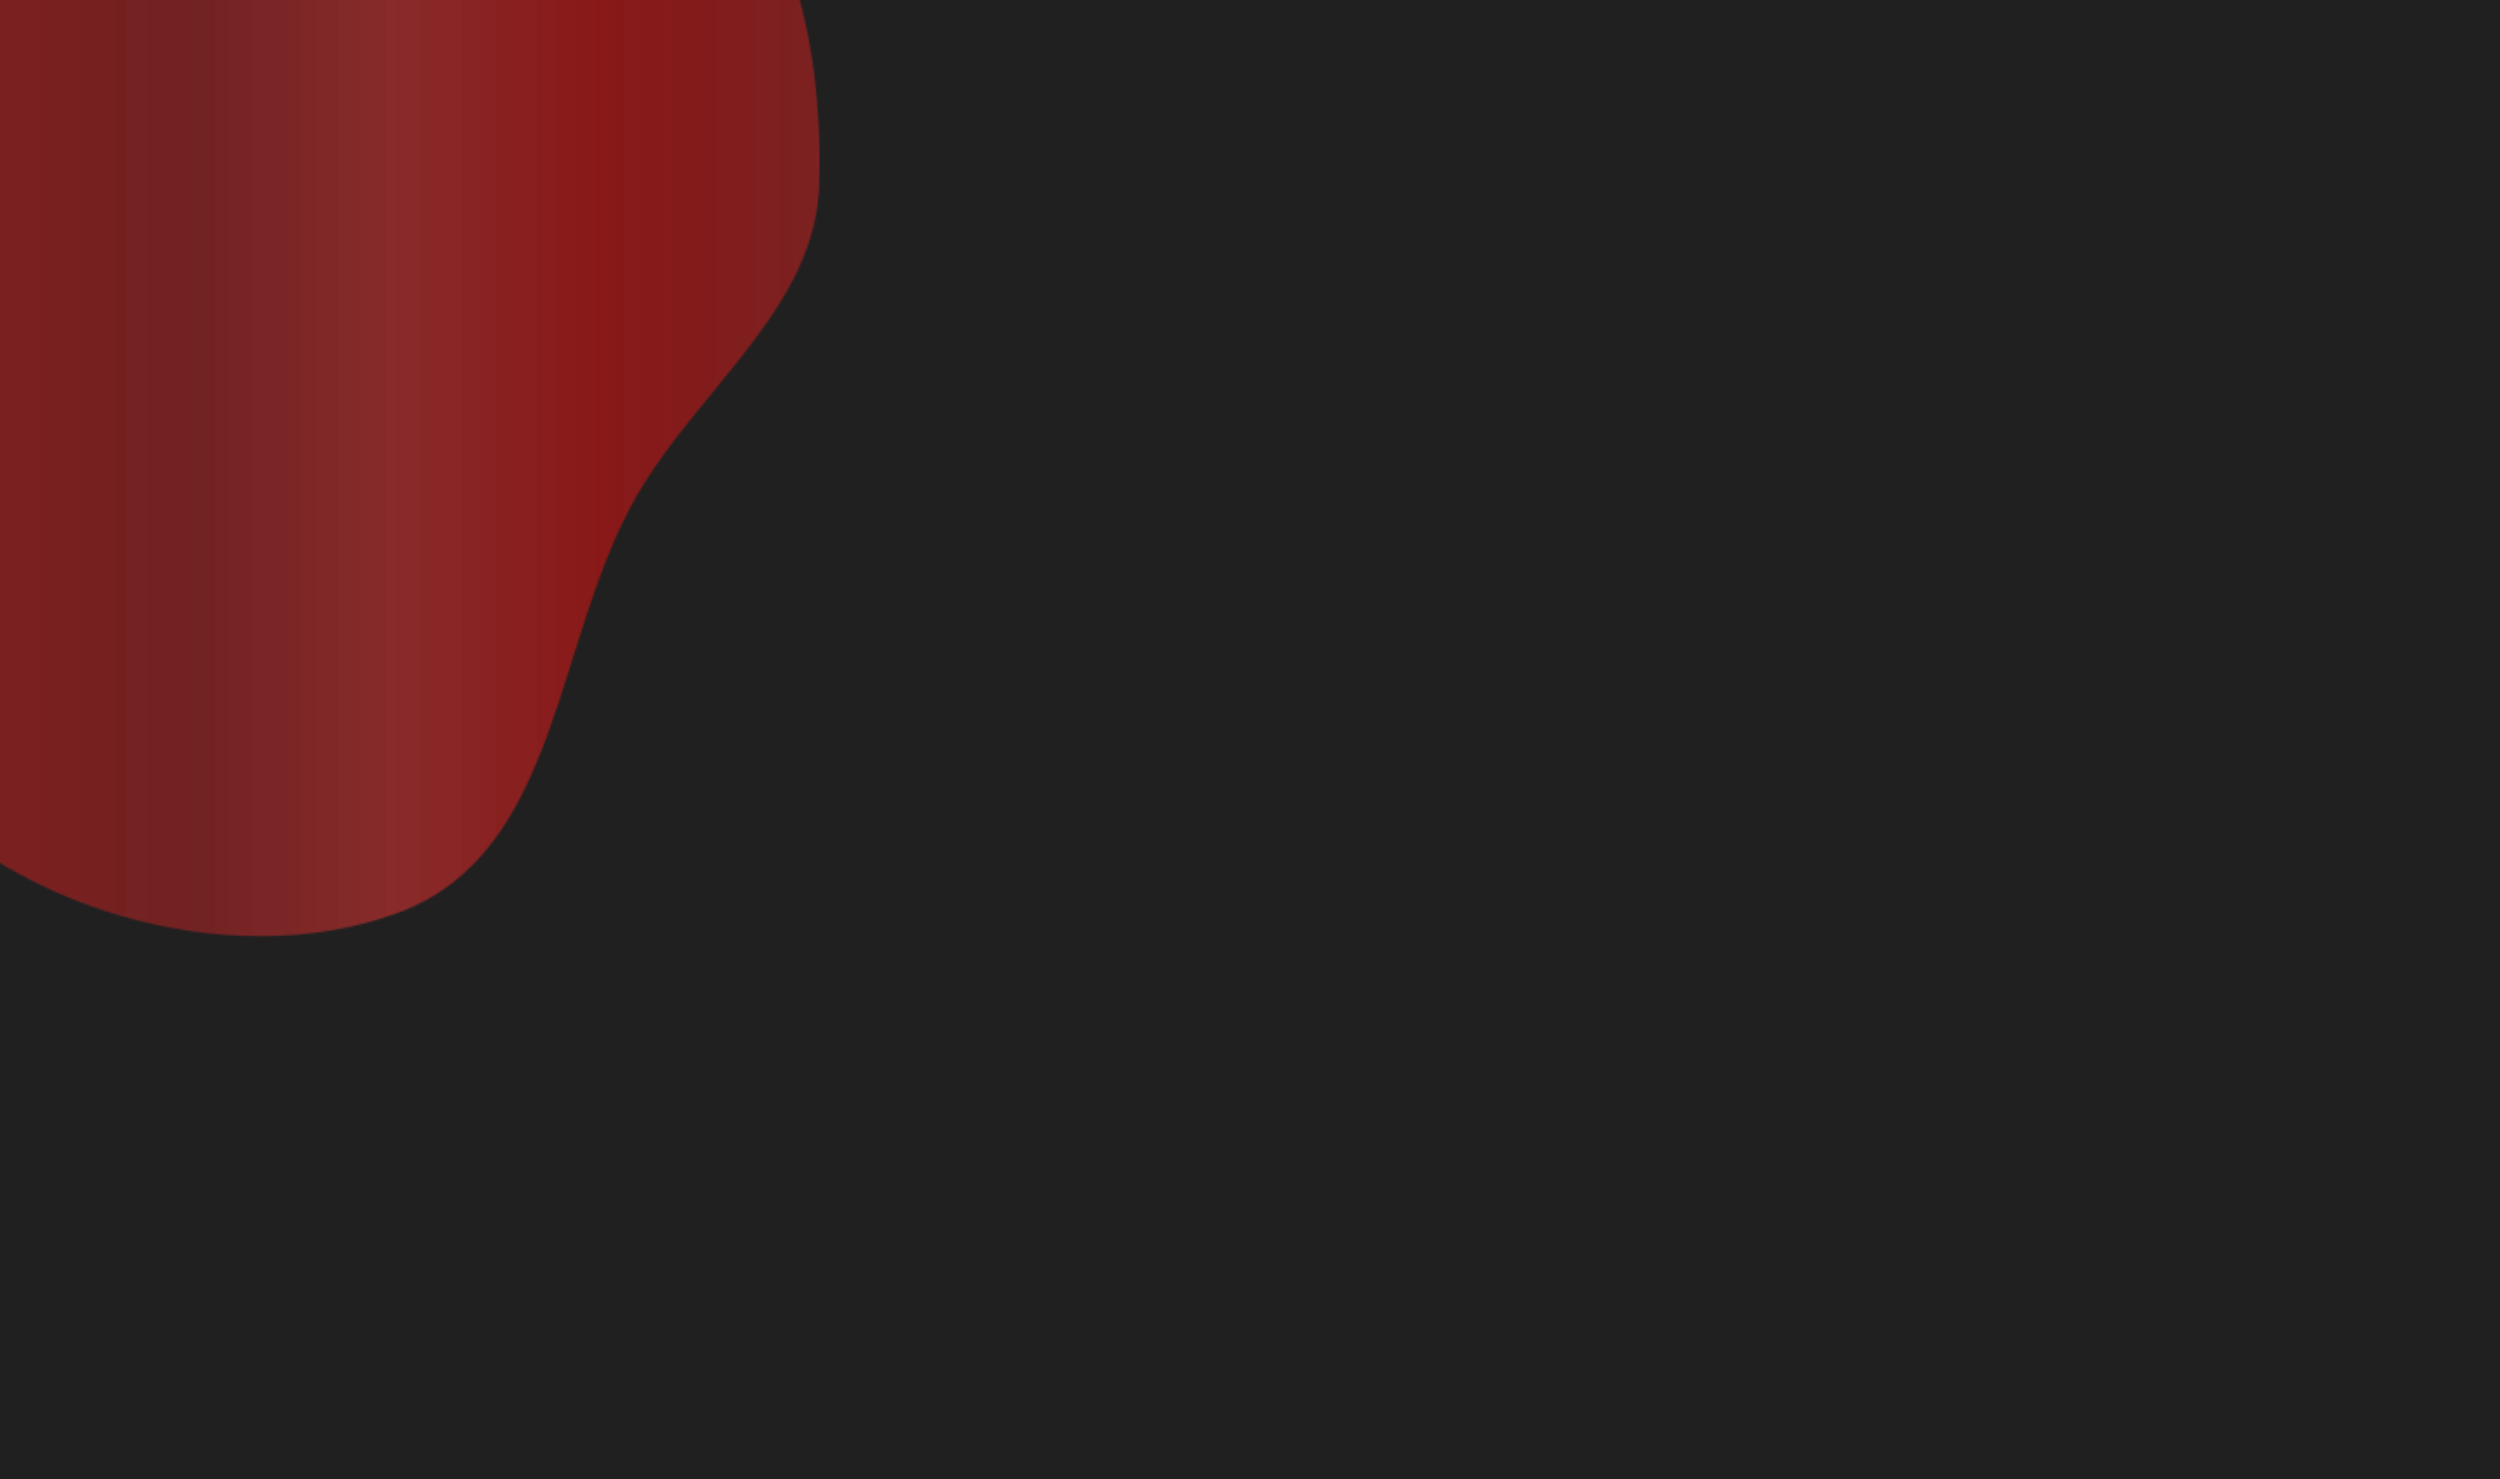 <svg width="1440" height="852" viewBox="0 0 1440 852" fill="none" xmlns="http://www.w3.org/2000/svg">
<g clip-path="url(#clip0_406_2)">
<rect width="1440" height="852" fill="#212020"/>
<g opacity="0.3">
<mask id="mask0_406_2" style="mask-type:alpha" maskUnits="userSpaceOnUse" x="-128" y="-129" width="601" height="669">
<path fill-rule="evenodd" clip-rule="evenodd" d="M228.864 525.882C130.079 561.964 0.528 521.771 -63.855 442.604C-123.106 369.747 -44.784 269.376 -54.003 178.061C-62.249 96.377 -163.372 15.554 -113.783 -51.953C-64.4 -119.179 49.129 -68.466 135.208 -79.515C219.748 -90.367 304.9 -155.731 378.507 -115.144C454.159 -73.43 474.228 23.651 471.833 106.1C469.775 176.962 402.914 223.017 366.878 285.278C318.719 368.482 322.756 491.588 228.864 525.882Z" fill="#FFC103"/>
</mask>
<g mask="url(#mask0_406_2)">
<rect x="-171.979" y="-139.995" width="725.916" height="680.582" fill="url(#paint0_linear_406_2)"/>
</g>
</g>
<g opacity="0.3">
<mask id="mask1_406_2" style="mask-type:alpha" maskUnits="userSpaceOnUse" x="-128" y="-129" width="601" height="669">
<path fill-rule="evenodd" clip-rule="evenodd" d="M228.864 525.882C130.079 561.964 0.528 521.771 -63.855 442.604C-123.106 369.747 -44.784 269.376 -54.003 178.061C-62.249 96.377 -163.372 15.554 -113.783 -51.953C-64.4 -119.179 49.129 -68.466 135.208 -79.515C219.748 -90.367 304.9 -155.731 378.507 -115.144C454.159 -73.43 474.228 23.651 471.833 106.1C469.775 176.962 402.914 223.017 366.878 285.278C318.719 368.482 322.756 491.588 228.864 525.882Z" fill="#FFC103"/>
</mask>
<g mask="url(#mask1_406_2)">
<rect x="-171.979" y="-139.995" width="725.916" height="680.582" fill="url(#paint1_linear_406_2)"/>
</g>
</g>
</g>
<defs>
<linearGradient id="paint0_linear_406_2" x1="-252.358" y1="201.552" x2="553.937" y2="201.552" gradientUnits="userSpaceOnUse">
<stop stop-color="#FF0000" stop-opacity="0.979"/>
<stop offset="0.135" stop-color="#F31E1E"/>
<stop offset="0.286" stop-color="#D62020"/>
<stop offset="0.453" stop-color="#C02525"/>
<stop offset="0.594" stop-color="#ED3535"/>
<stop offset="0.745" stop-color="#EE1111"/>
<stop offset="0.885" stop-color="#D62020"/>
<stop offset="1" stop-color="#D54747"/>
</linearGradient>
<linearGradient id="paint1_linear_406_2" x1="-252.358" y1="201.552" x2="553.937" y2="201.552" gradientUnits="userSpaceOnUse">
<stop stop-color="#FF0000" stop-opacity="0.979"/>
<stop offset="0.135" stop-color="#F31E1E"/>
<stop offset="0.286" stop-color="#D62020"/>
<stop offset="0.453" stop-color="#C02525"/>
<stop offset="0.594" stop-color="#ED3535"/>
<stop offset="0.745" stop-color="#EE1111"/>
<stop offset="0.885" stop-color="#D62020"/>
<stop offset="1" stop-color="#D54747"/>
</linearGradient>
<clipPath id="clip0_406_2">
<rect width="1440" height="852" fill="white"/>
</clipPath>
</defs>
</svg>
